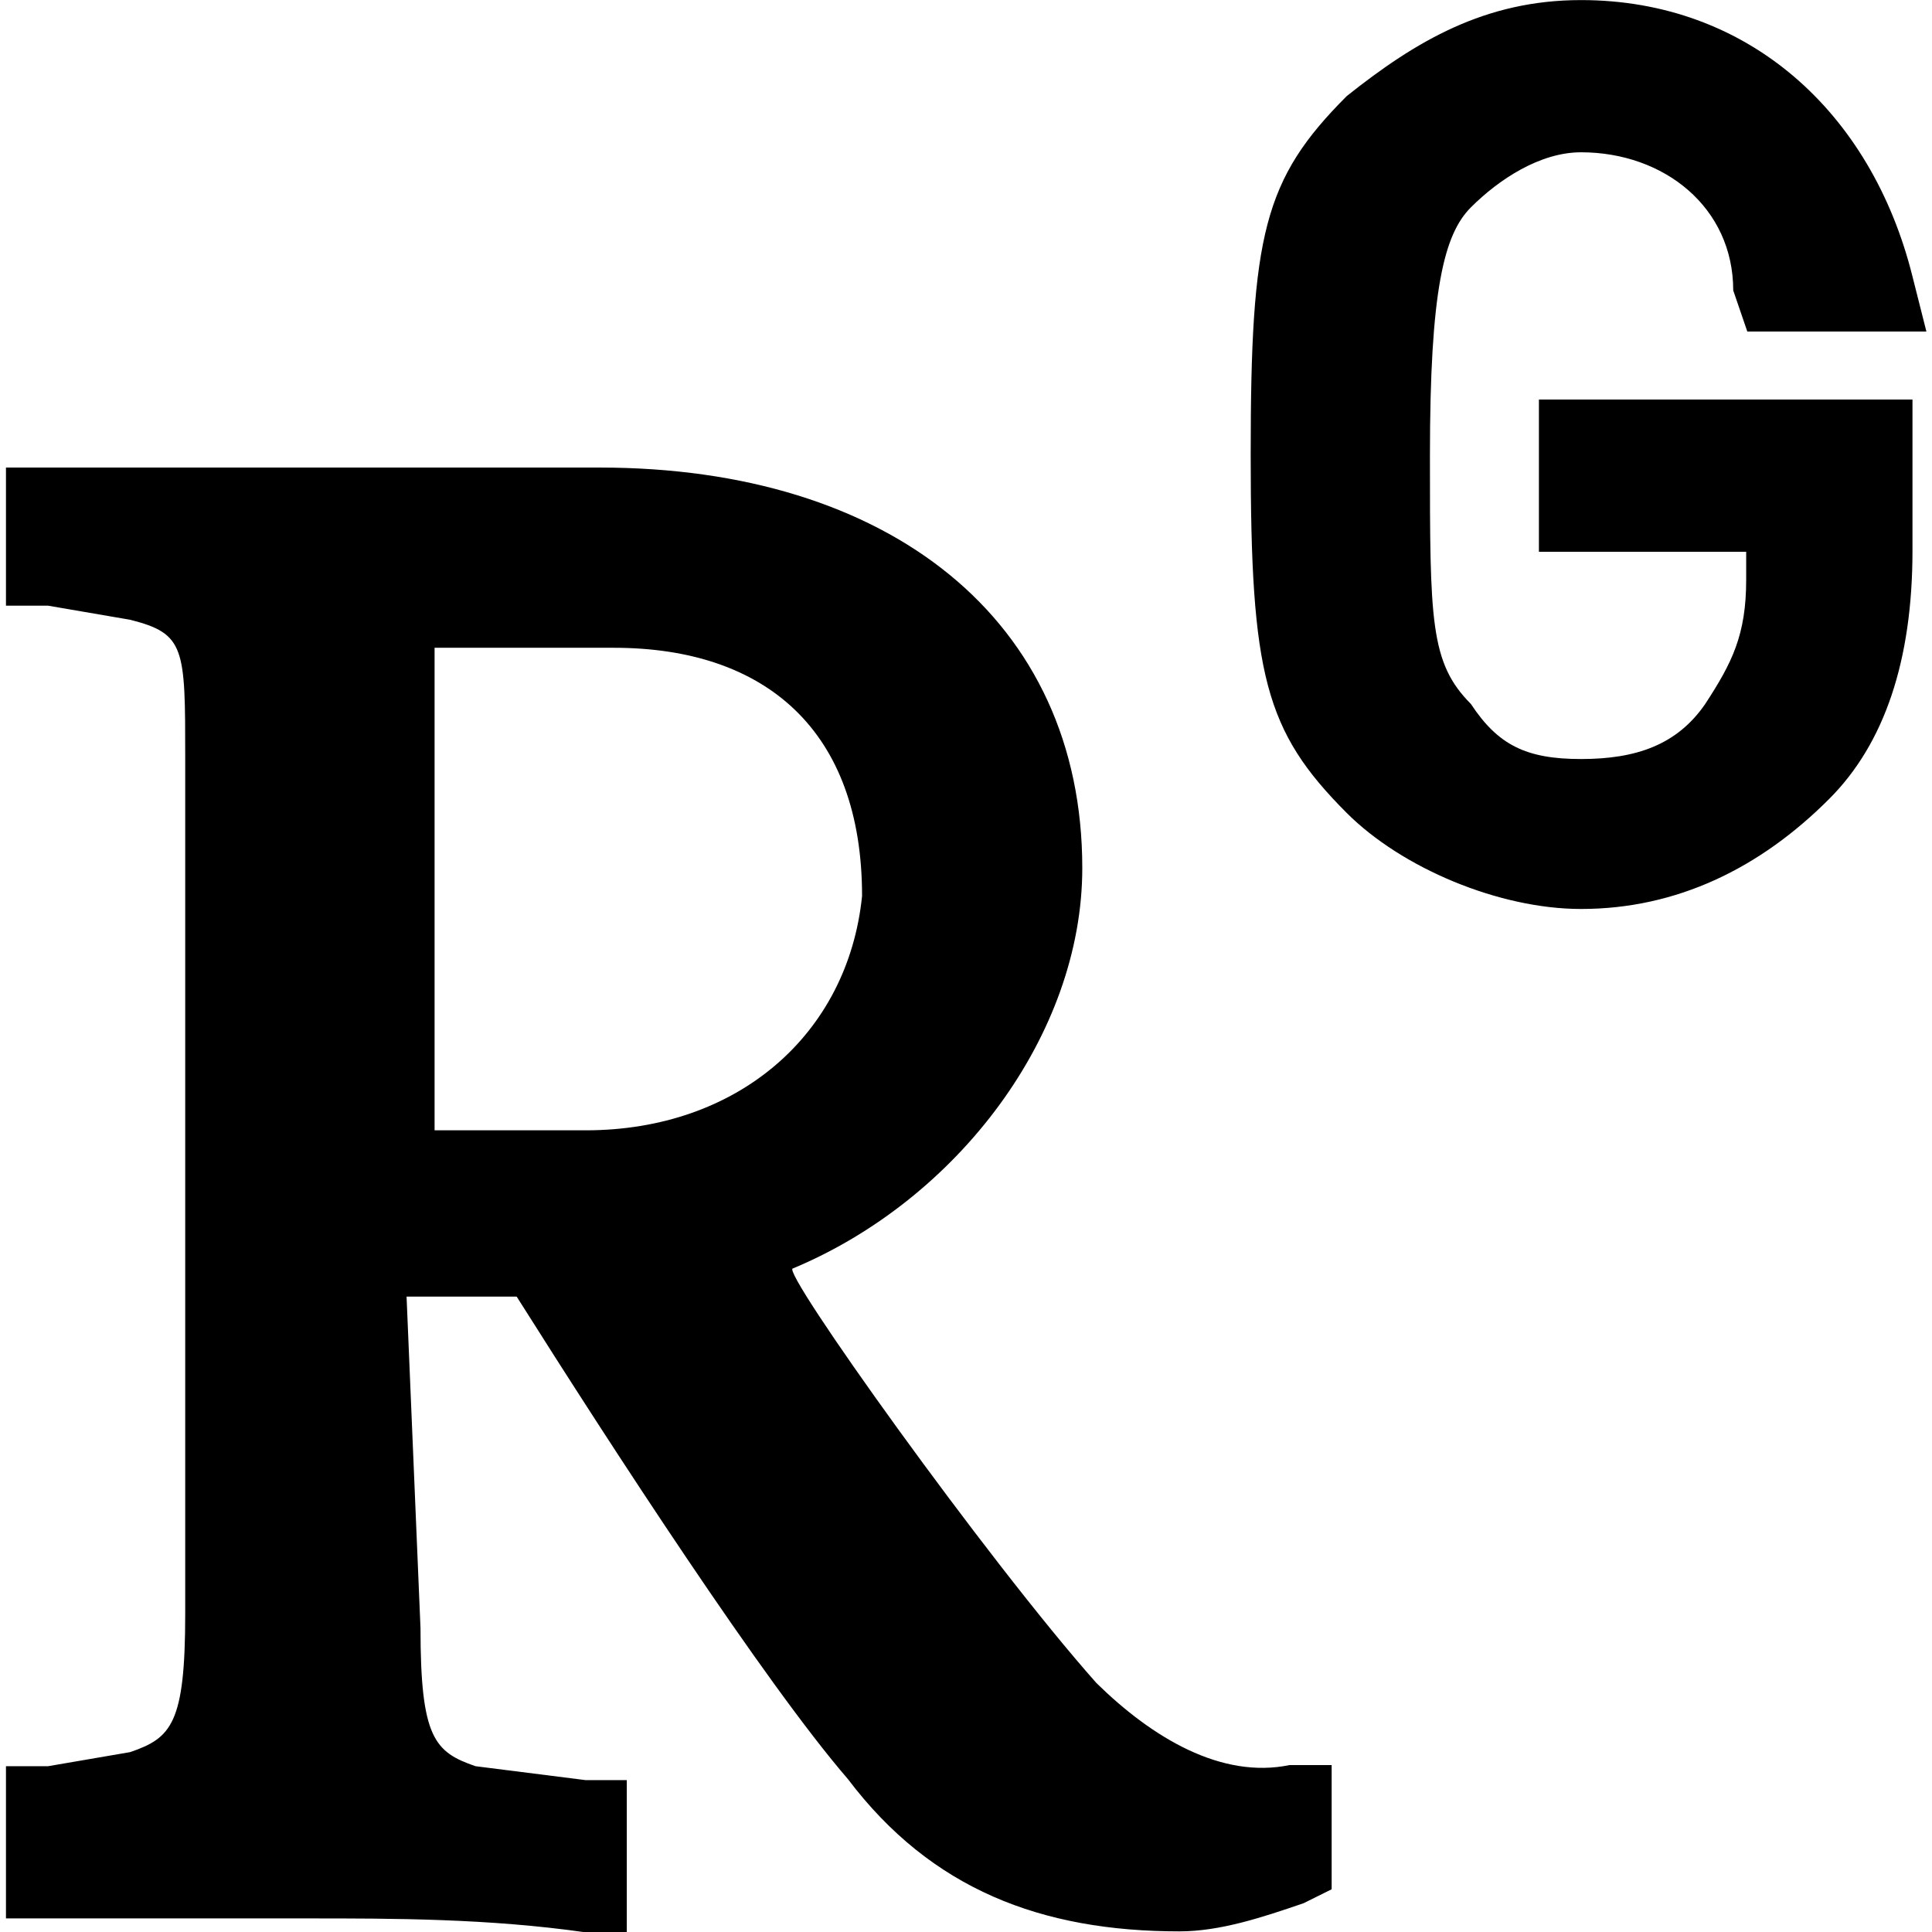 <svg width="32" height="32" xmlns="http://www.w3.org/2000/svg">
  <g transform="matrix(1.341 0 0 1.341 -5.461 -5.47)">
    <symbol fill="inherit" viewBox="0 0 16 16" id="a">
      <path d="M8.807 12.433c-.68-.766-1.96-2.56-1.874-2.56C7.953 9.447 8.72 8.427 8.72 7.4c0-1.533-1.193-2.473-2.98-2.473H2.073v.853h.26l.507.087c.34.086.34.173.34.853v5.287c0 .68-.087.766-.34.853l-.507.087h-.26v.94h1.874c.513 0 1.106 0 1.706.086h.254v-.94h-.254l-.68-.086c-.253-.087-.34-.174-.34-.854l-.086-2.046h.68c.593.94 1.533 2.386 2.046 2.98.514.68 1.194.94 2.047.94.253 0 .513-.087.767-.174l.173-.086v-.767H10c-.42.087-.847-.167-1.193-.507ZM5.653 9.02H4.72V6.04h1.107c.94 0 1.533.513 1.533 1.533-.087.854-.767 1.447-1.707 1.447Zm5.887-4.513v.94h1.28v.173c0 .34-.087.513-.253.767-.174.253-.427.34-.767.34s-.513-.087-.68-.34c-.253-.254-.253-.514-.253-1.534s.086-1.366.253-1.533c.173-.173.427-.34.68-.34.513 0 .94.34.94.853l.087.254h1.106l-.086-.34c-.254-1.02-1.02-1.707-2.047-1.707-.593 0-1.02.253-1.447.593-.513.514-.593.854-.593 2.214 0 1.36.087 1.706.593 2.213.34.34.94.593 1.447.593.593 0 1.107-.253 1.533-.68.34-.34.514-.853.514-1.533v-.933Z"/>
    </symbol>
    <use href="#a"/>
  </g>
</svg>